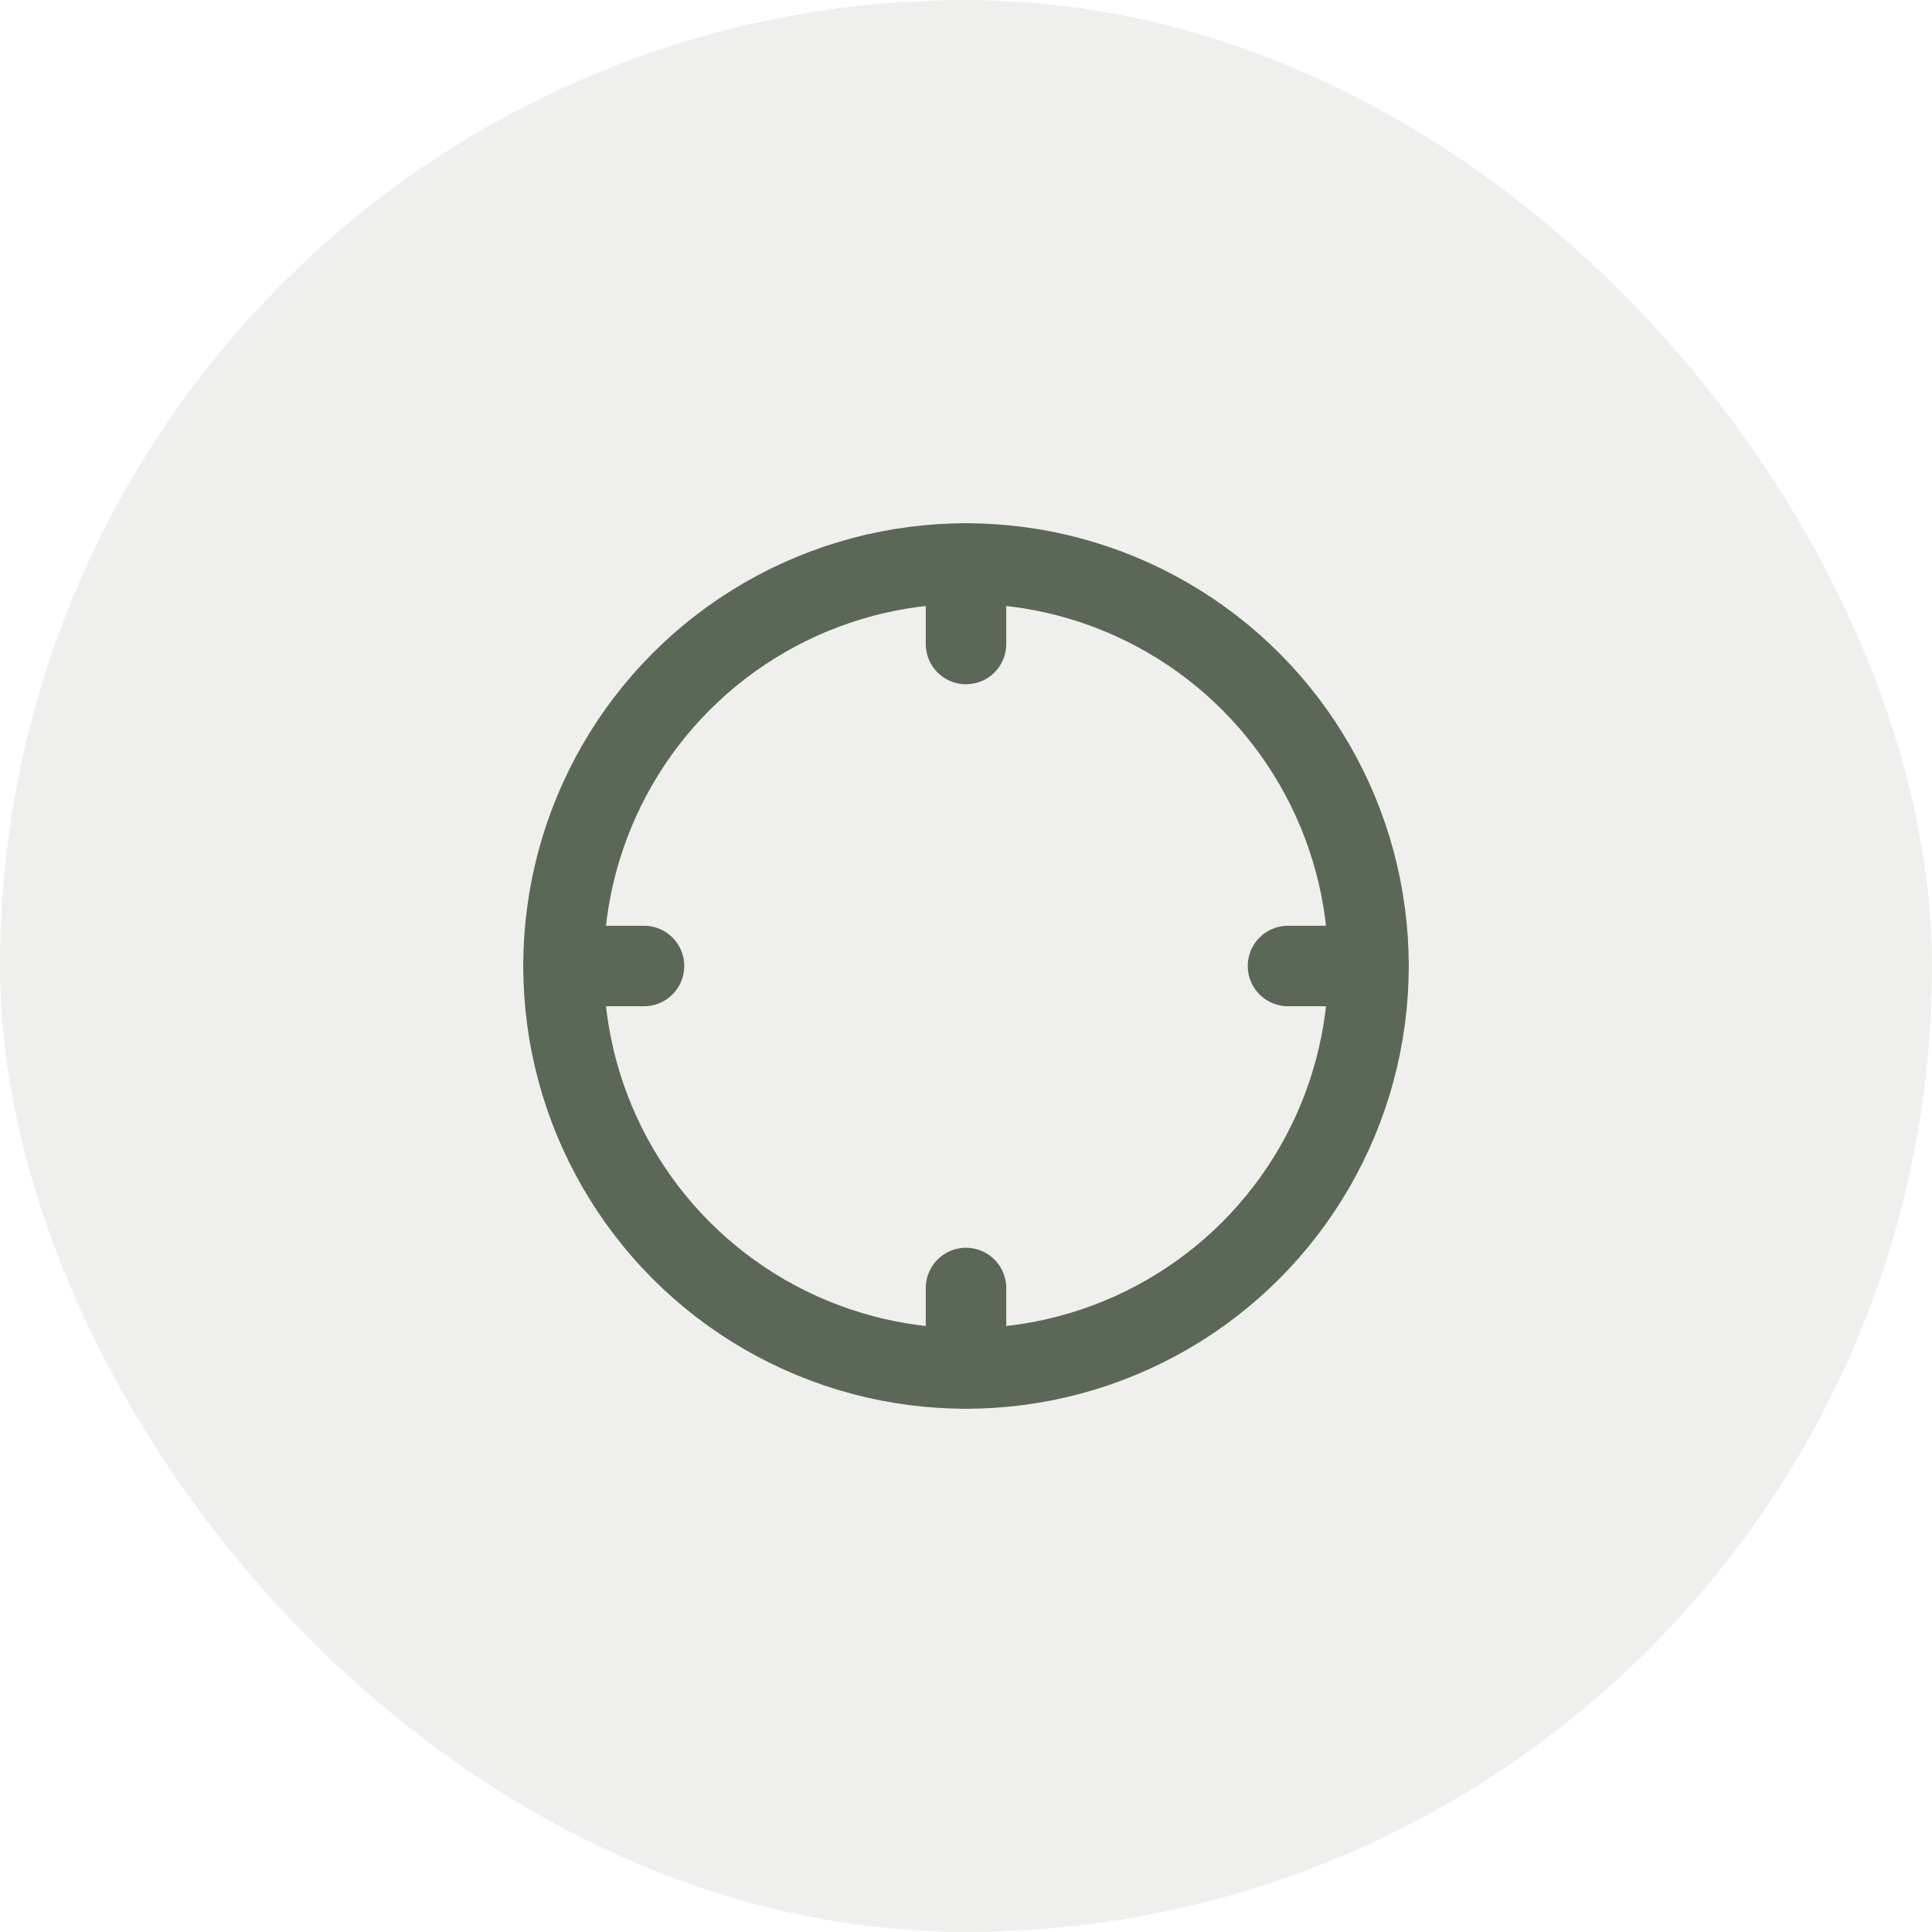 <svg width="48" height="48" viewBox="0 0 48 48" fill="none" xmlns="http://www.w3.org/2000/svg">
  <rect width="48" height="48" rx="24" fill="#5C6857" fill-opacity="0.1"/>
  <circle cx="24" cy="24" r="10" stroke="#5C6857" stroke-width="2" stroke-linecap="round" stroke-linejoin="round"/>
  <path d="M24 14V16" stroke="#5C6857" stroke-width="2" stroke-linecap="round" stroke-linejoin="round"/>
  <path d="M24 32V34" stroke="#5C6857" stroke-width="2" stroke-linecap="round" stroke-linejoin="round"/>
  <path d="M34 24H32" stroke="#5C6857" stroke-width="2" stroke-linecap="round" stroke-linejoin="round"/>
  <path d="M16 24H14" stroke="#5C6857" stroke-width="2" stroke-linecap="round" stroke-linejoin="round"/>
</svg>